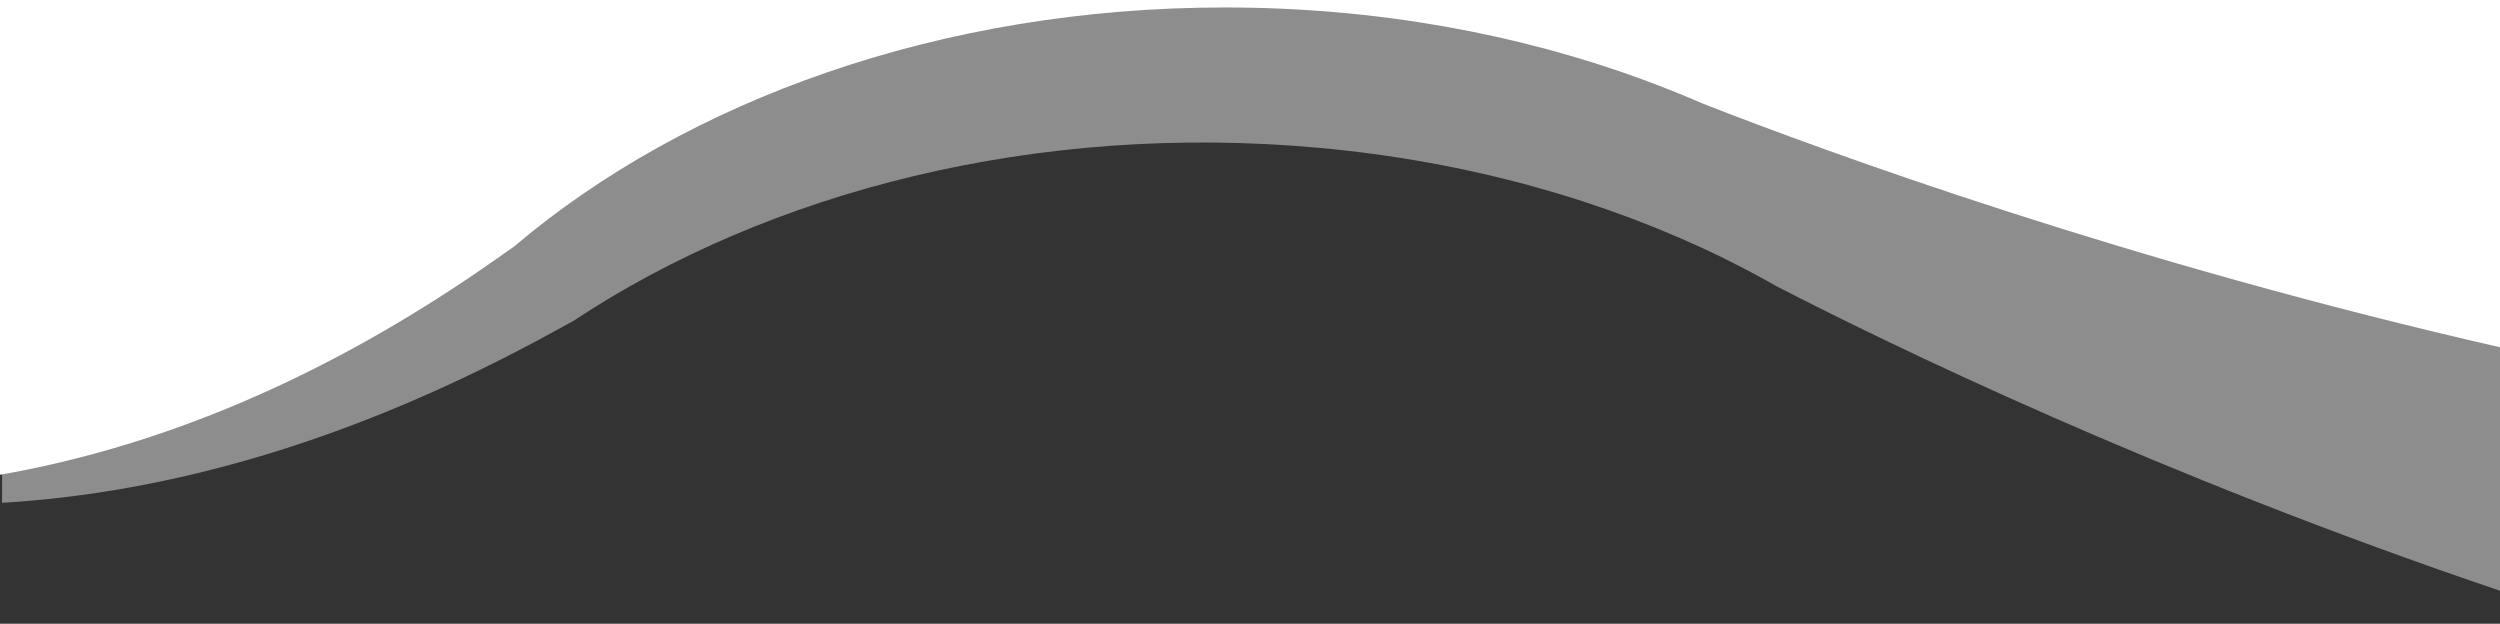 <?xml version="1.0" encoding="utf-8"?>
<!-- Generator: Adobe Illustrator 19.0.0, SVG Export Plug-In . SVG Version: 6.00 Build 0)  -->
<svg version="1.1" id="separator_1_" xmlns="http://www.w3.org/2000/svg" xmlns:xlink="http://www.w3.org/1999/xlink" x="0px"
	 y="0px" viewBox="358 72.1 1675 417.9" style="enable-background:new 358 72.1 1675 417.9;" xml:space="preserve">
<rect x="358" y="72.1" width="1675" height="417.9" fill="#333333" stroke="none"/>
<style type="text/css">
	.st0{opacity:0.44;fill:#FFFFFF;enable-background:new    ;}
	.st1{fill:#FFFFFF;}
</style>
<path class="st0" d="M359.4,72.9V409c111.2-6.7,235.2-40.7,370.9-115.4c4.1-2.2,8-4.4,11.9-6.5c131.1-86.9,310.4-133.1,499-116
	c100.5,9.1,192.7,35.3,271.7,74l0,0c0,0,0.3,0.1,0.7,0.4c11.9,5.9,23.5,12,34.9,18.5c73.5,37.9,254.8,126.4,486.6,204.6V72.9H359.4z
	"/>
<path class="st1" d="M358,72.1v318.1c104.9-18.4,217-63.1,333.7-145.4c3.7-2.6,7.2-5,10.7-7.5c115.8-98.2,286.3-160.2,476.3-160.2
	c101.2,0,197,17.6,281.9,49l0,0c0,0,0.3,0.1,0.7,0.3c12.9,4.8,25.4,9.8,37.8,15.2c81.3,31.8,284.6,106.5,537.1,163.9V72.1H358z"/>
</svg>
